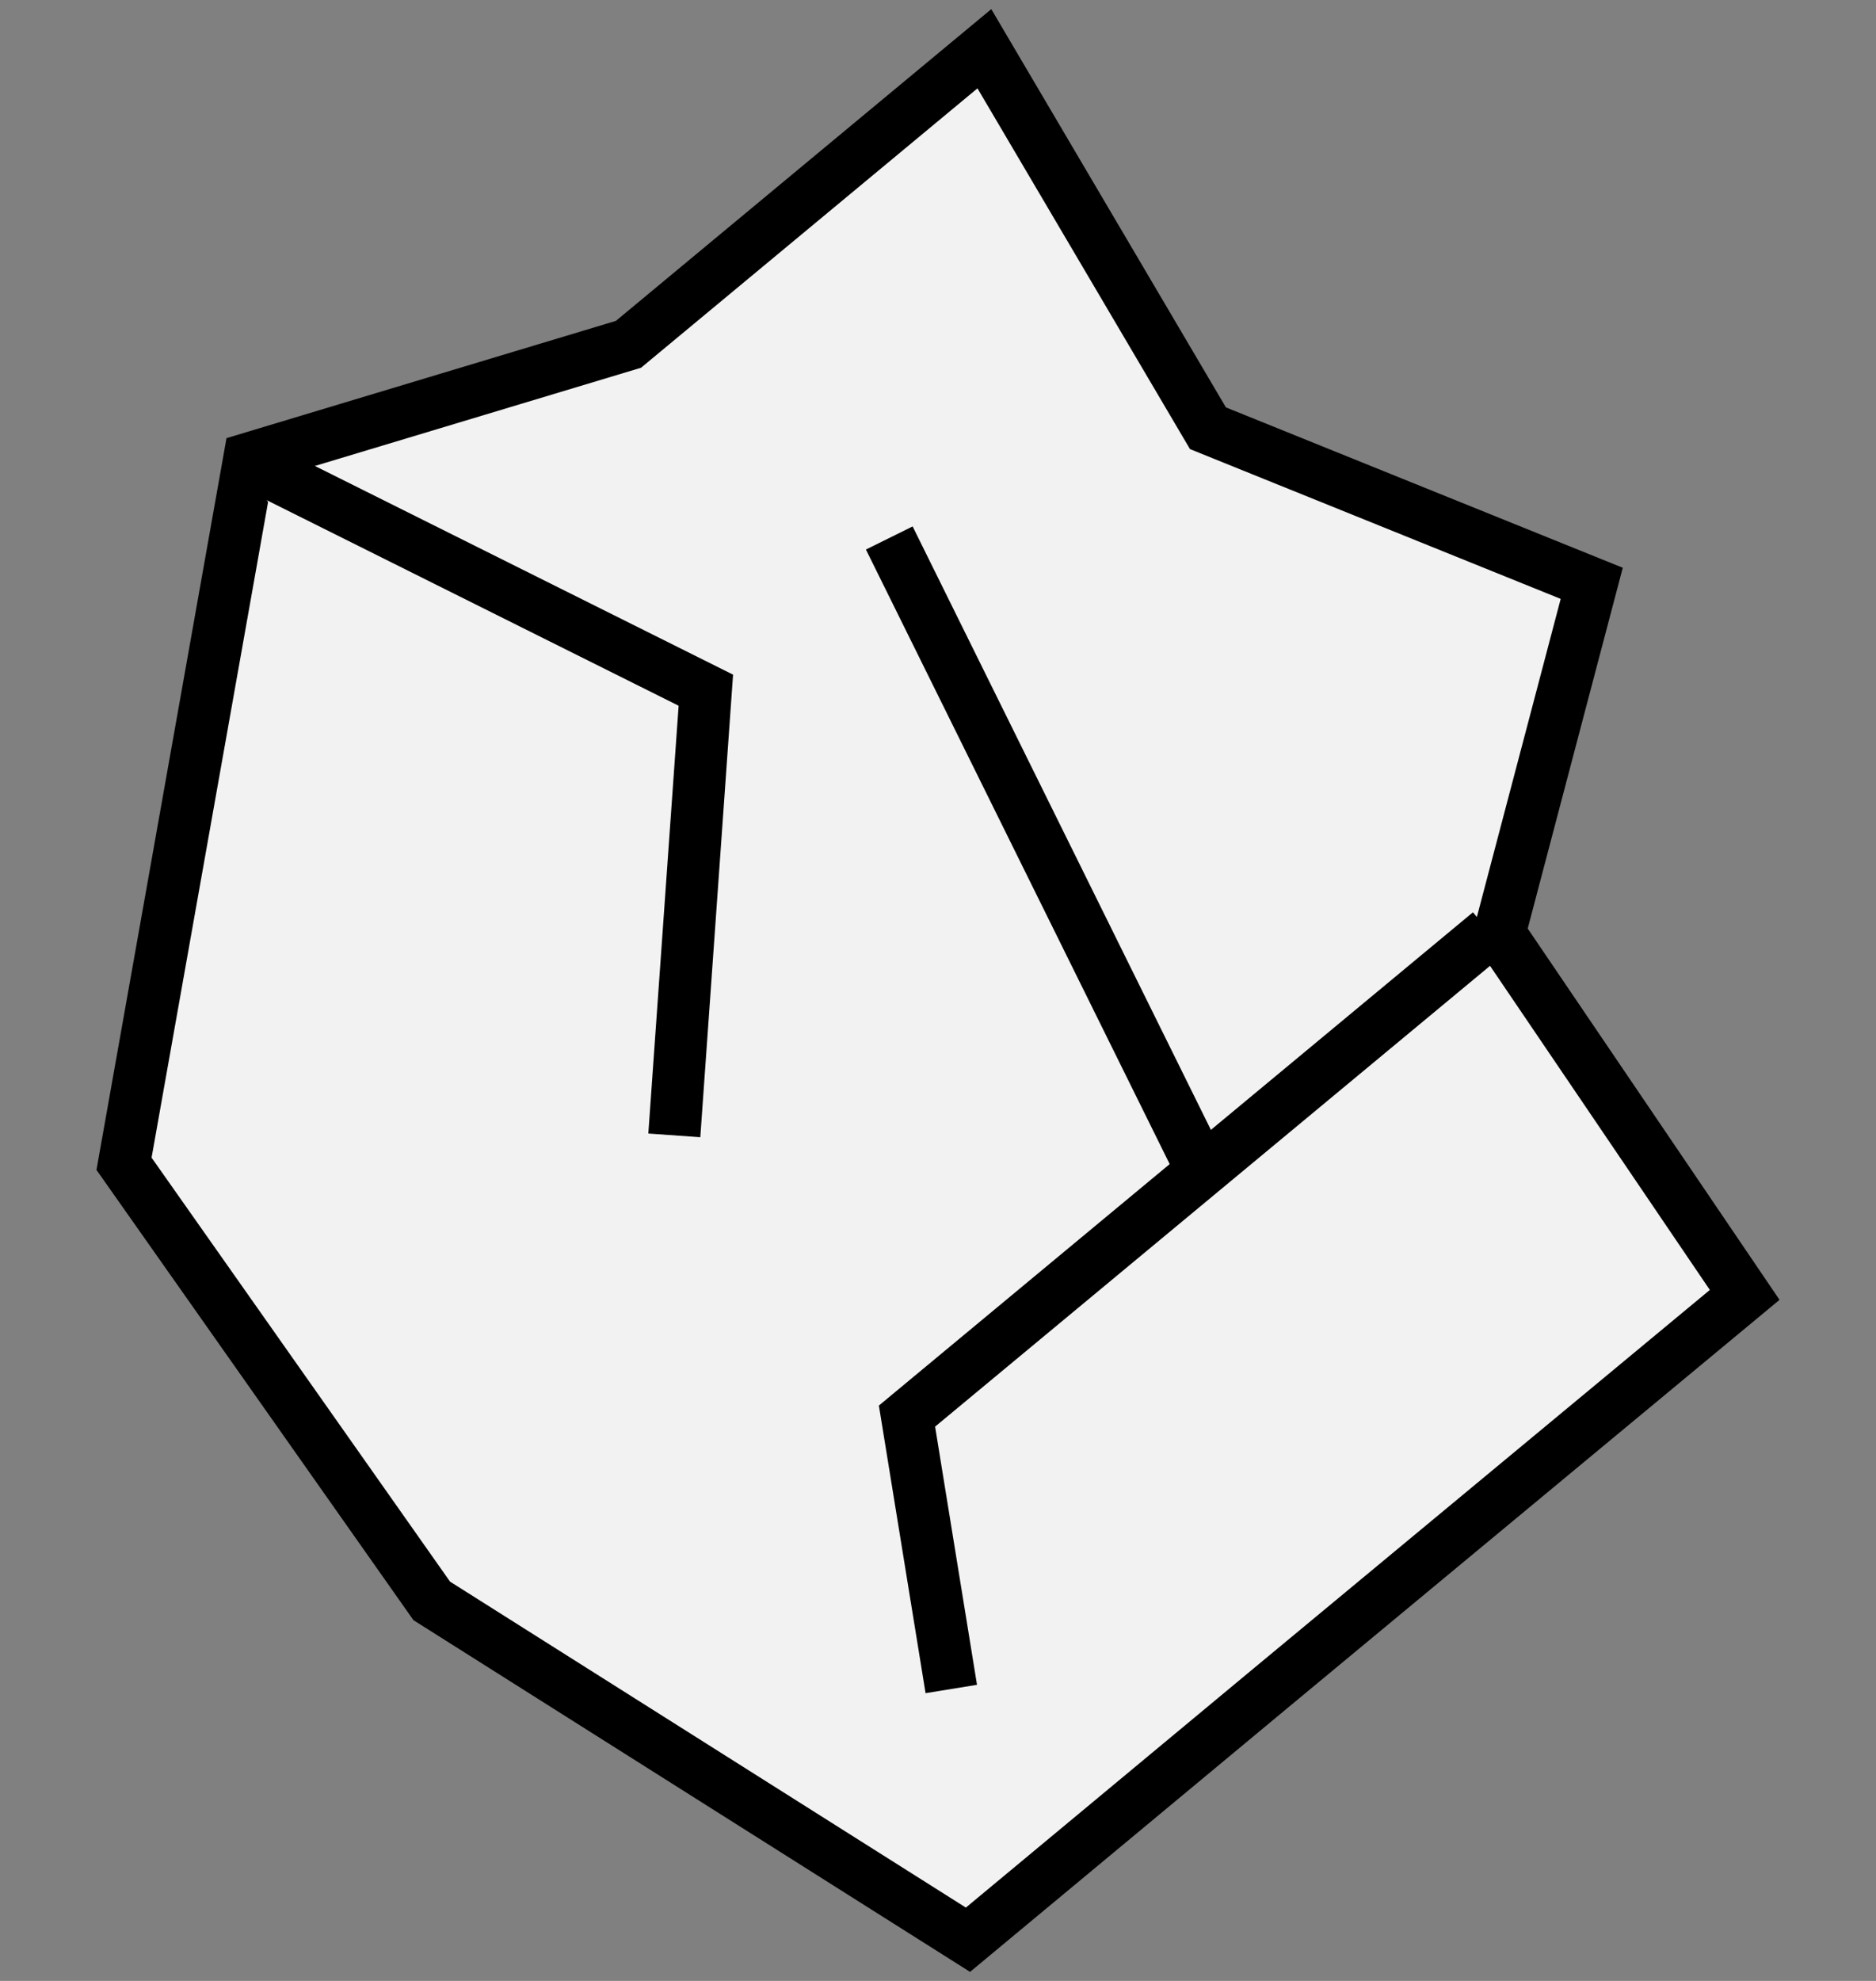 <svg xmlns="http://www.w3.org/2000/svg" width="72" height="76" viewBox="0 0 72 76">
  <rect x="0" y="0" width="72" height="76" fill="#808080" stroke="none"/>
  <g id="圖層_12" data-name="圖層 12">
    <g>
      <polygon points="46.36 16.43 61.09 22.38 57.55 35.81 66.96 49.68 48.74 64.79 37.15 74.42 16.57 61.42 4.76 44.65 9.57 17.59 24.12 13.21 37.78 1.87 46.36 16.43" fill="#f2f2f2" stroke="#000" stroke-miterlimit="10" stroke-width="2"/>
      <polyline points="57.17 35.77 34.81 54.33 36.51 64.8" fill="#f2f2f2" stroke="#000" stroke-miterlimit="10" stroke-width="2"/>
      <line x1="34.13" y1="20.64" x2="46.14" y2="44.93" fill="#f2f2f2" stroke="#000" stroke-miterlimit="10" stroke-width="2"/>
      <polyline points="25.88 43.56 27.09 26.48 9.19 17.55" fill="#f2f2f2" stroke="#000" stroke-miterlimit="10" stroke-width="2"/>
    </g>
  </g>
</svg>
